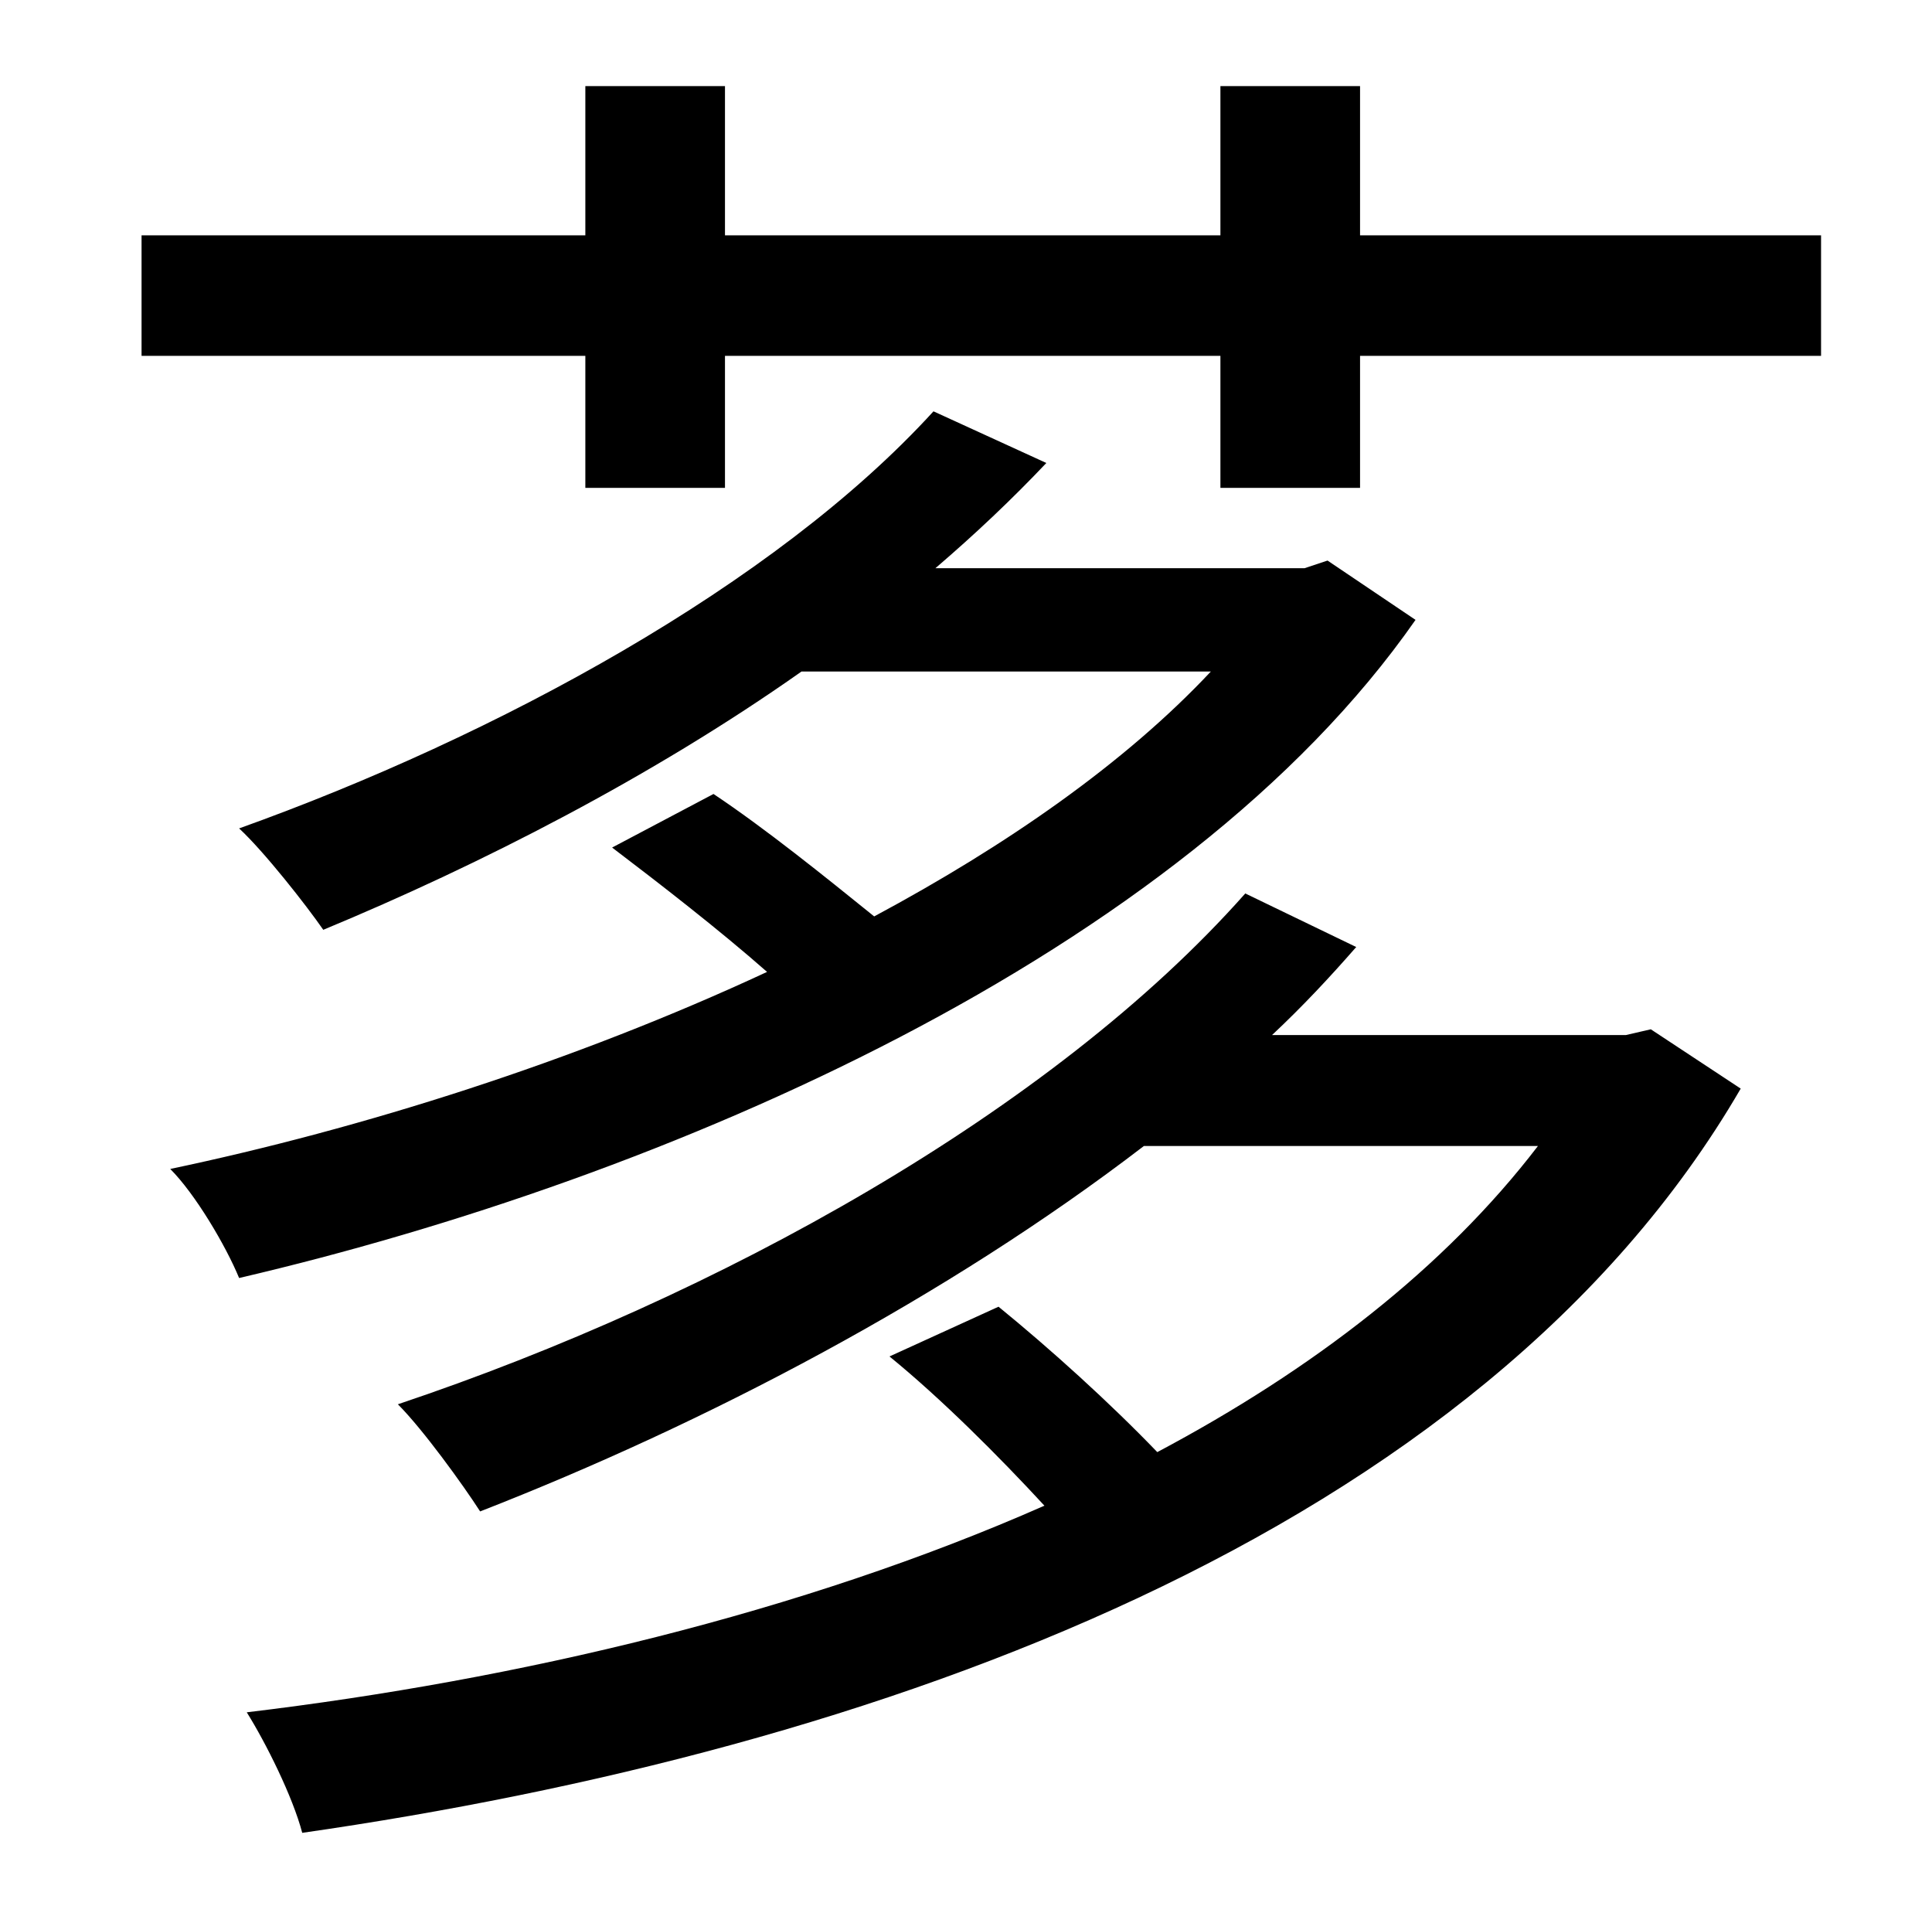 <?xml version="1.0" standalone="no"?>
<!DOCTYPE svg PUBLIC "-//W3C//DTD SVG 1.1//EN" "http://www.w3.org/Graphics/SVG/1.1/DTD/svg11.dtd" >
<svg xmlns="http://www.w3.org/2000/svg" xmlns:xlink="http://www.w3.org/1999/xlink" version="1.1" viewBox="-10 0 1010 1000">
   <path fill="currentColor"
d="M684 293l46 31c-122 175 -392 292 -615 344c-7 -17 -23 -44 -36 -57c100 -21 211 -56 312 -103c-25 -22 -56 -46 -81 -65l53 -28c27 18 58 43 84 64c69 -37 131 -80 176 -128h-214c-78 55 -168 101 -250 135c-9 -13 -31 -41 -44 -53c134 -48 280 -127 363 -218l59 27
c-18 19 -37 37 -58 55h193zM840 541l13 -3l47 31c-136 234 -453 346 -752 389c-5 -19 -19 -47 -29 -63c142 -17 290 -52 417 -108c-24 -26 -54 -56 -81 -78l57 -26c27 22 58 50 83 76c81 -43 150 -96 199 -160h-206c-103 79 -229 145 -347 191c-9 -14 -30 -43 -43 -56
c167 -56 342 -153 443 -267l58 28c-14 16 -28 31 -44 46h185zM701 123h241v63h-241v69h-73v-69h-259v69h-73v-69h-232v-63h232v-78h73v78h259v-78h73v78z" />
</svg>
